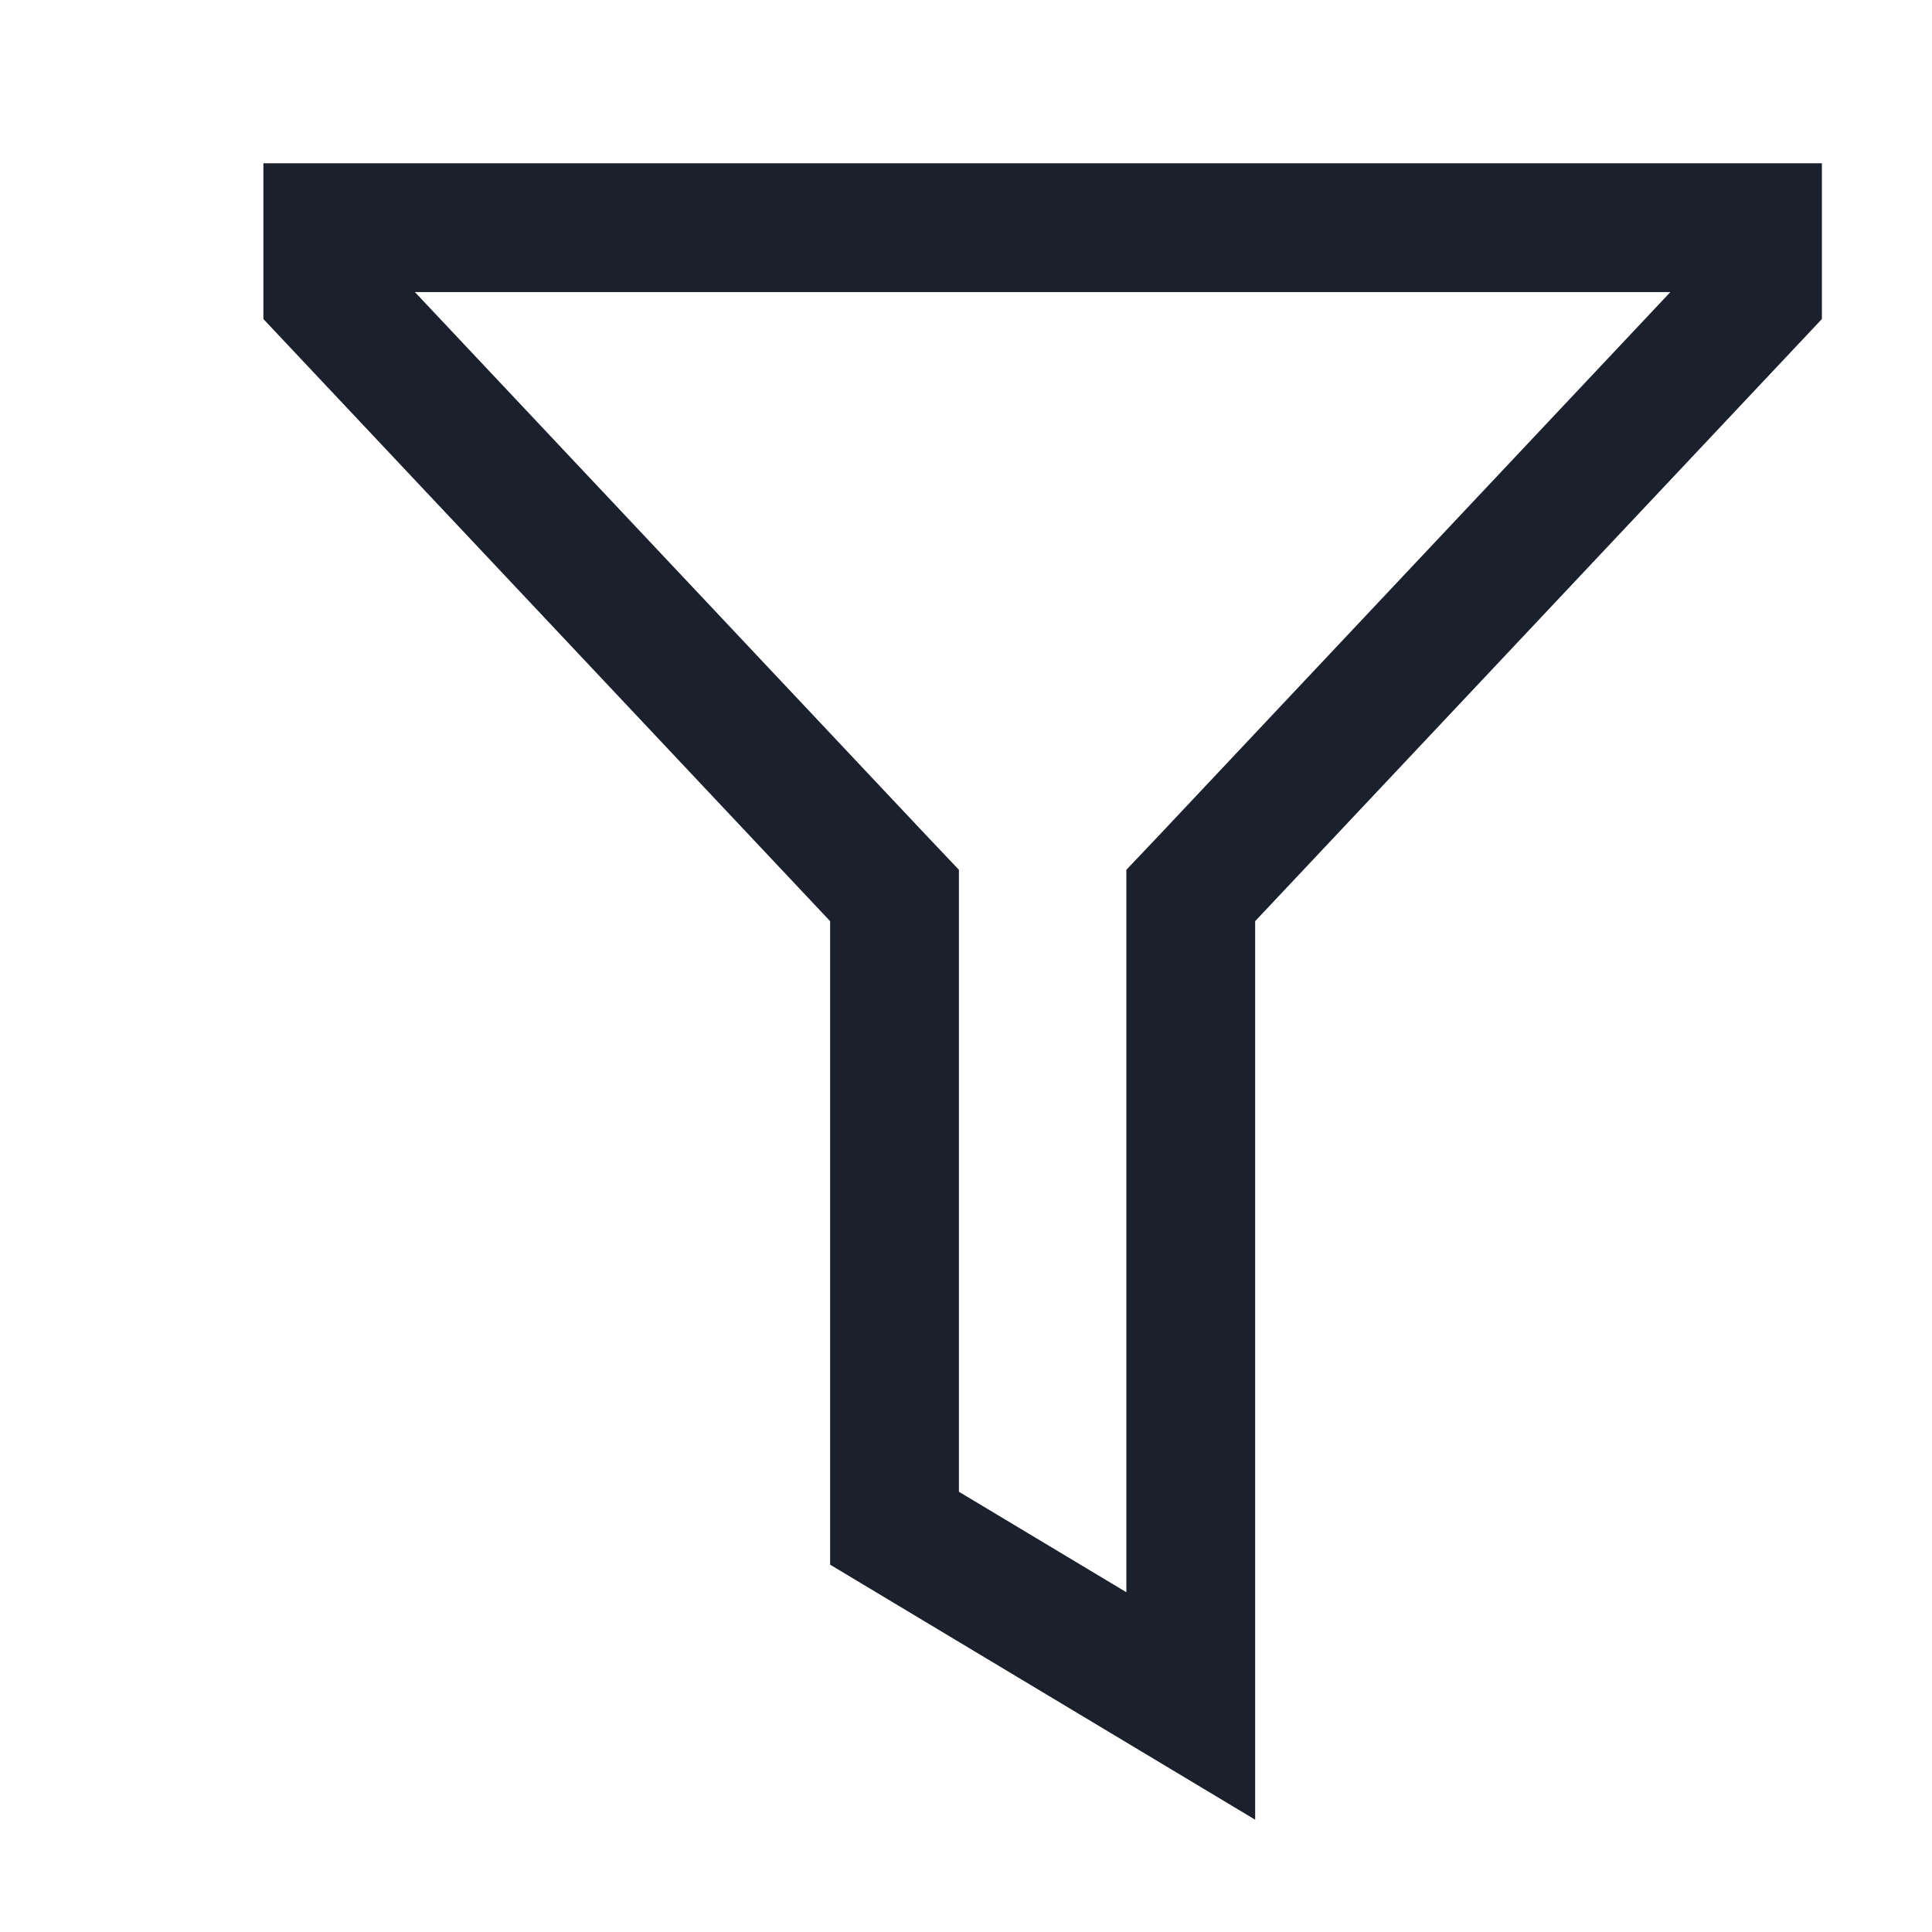 <svg width="12" height="12" viewBox="0 0 12 12" fill="none" xmlns="http://www.w3.org/2000/svg">
<g clip-path="url(#clip0_1_275)">
<path d="M5.556 5.721V5.562L5.447 5.447L2.036 1.823V1.414H10.916V1.823L7.505 5.447L7.396 5.562V5.721V10.596L5.556 9.492V5.721ZM5.469 9.439C5.469 9.439 5.469 9.439 5.469 9.439L5.469 9.439Z" stroke="#1A202C" stroke-width="0.8"/>
</g>
<defs>
<clipPath id="clip0_1_275">
<rect width="11" height="11" fill="white" transform="translate(0.976 0.574)"/>
</clipPath>
</defs>
</svg>
